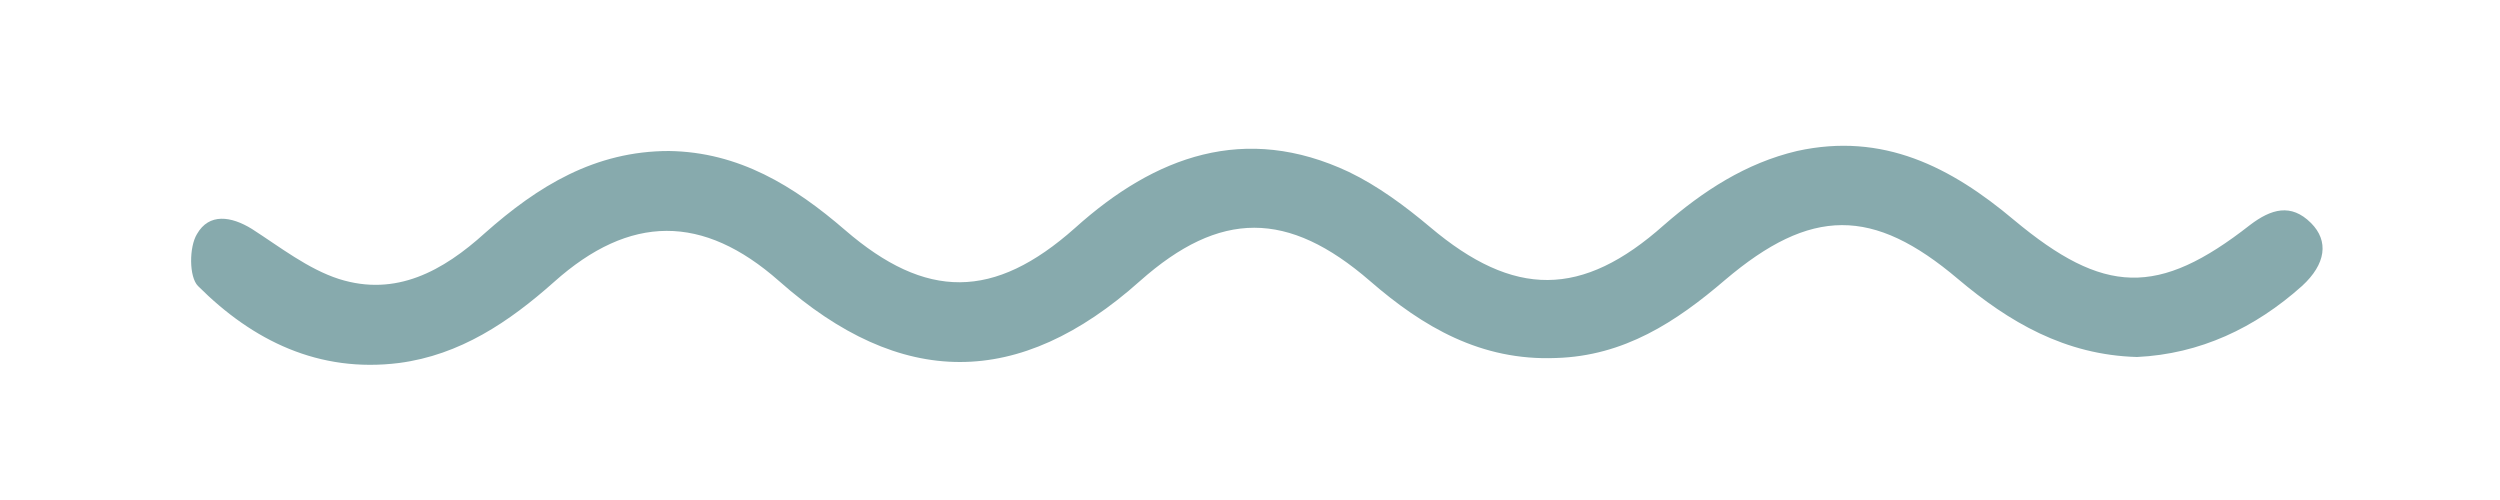 <?xml version="1.0" encoding="utf-8"?>
<!-- Generator: Adobe Illustrator 22.0.1, SVG Export Plug-In . SVG Version: 6.00 Build 0)  -->
<svg version="1.1" id="Layer_1" xmlns="http://www.w3.org/2000/svg" xmlns:xlink="http://www.w3.org/1999/xlink" x="0px" y="0px"
	 viewBox="0 0 250 50" style="enable-background:new 0 0 250 50;" xml:space="preserve">
<style type="text/css">
	.st0{fill:#87AAAD;}
</style>
<g>
	<g>
		<path class="st0" d="M213.7,35.7c-7.2-0.2-12.8-3.5-17.9-7.8c-8.5-7.2-14.7-7.2-23.3,0.1c-4.9,4.2-10.1,7.6-16.9,7.8
			c-7.5,0.3-13.3-3.1-18.6-7.7c-8.2-7.1-15-7.1-23,0c-12.1,10.8-23.9,10.8-36.1,0c-7.6-6.7-14.9-6.7-22.5,0.1
			c-4.5,4-9.4,7.3-15.5,8.1c-8,1-14.6-2.2-20.1-7.7c-0.9-0.9-0.9-3.9-0.1-5.2c1.2-2.1,3.4-1.8,5.5-0.5c2.8,1.8,5.6,4,8.7,5
			c5.7,1.8,10.4-0.8,14.6-4.6c5.3-4.7,11-8.2,18.4-8.2c7,0.1,12.5,3.5,17.6,7.9c8.1,7,14.9,7,23-0.2c8-7.2,17-10.5,27.4-5.6
			c2.9,1.4,5.6,3.4,8.1,5.5c8.4,7.1,15.2,7.1,23.4-0.2c3.9-3.4,8.2-6.2,13.3-7.4c8.6-1.9,15.4,1.6,21.7,6.9c9,7.5,14.4,7.7,23.6,0.5
			c2.1-1.6,4.1-2.2,6.1-0.2c1.8,1.8,1.5,4.1-0.9,6.3C225.5,32.8,220,35.4,213.7,35.7z"/>
	</g>
</g>
</svg>
